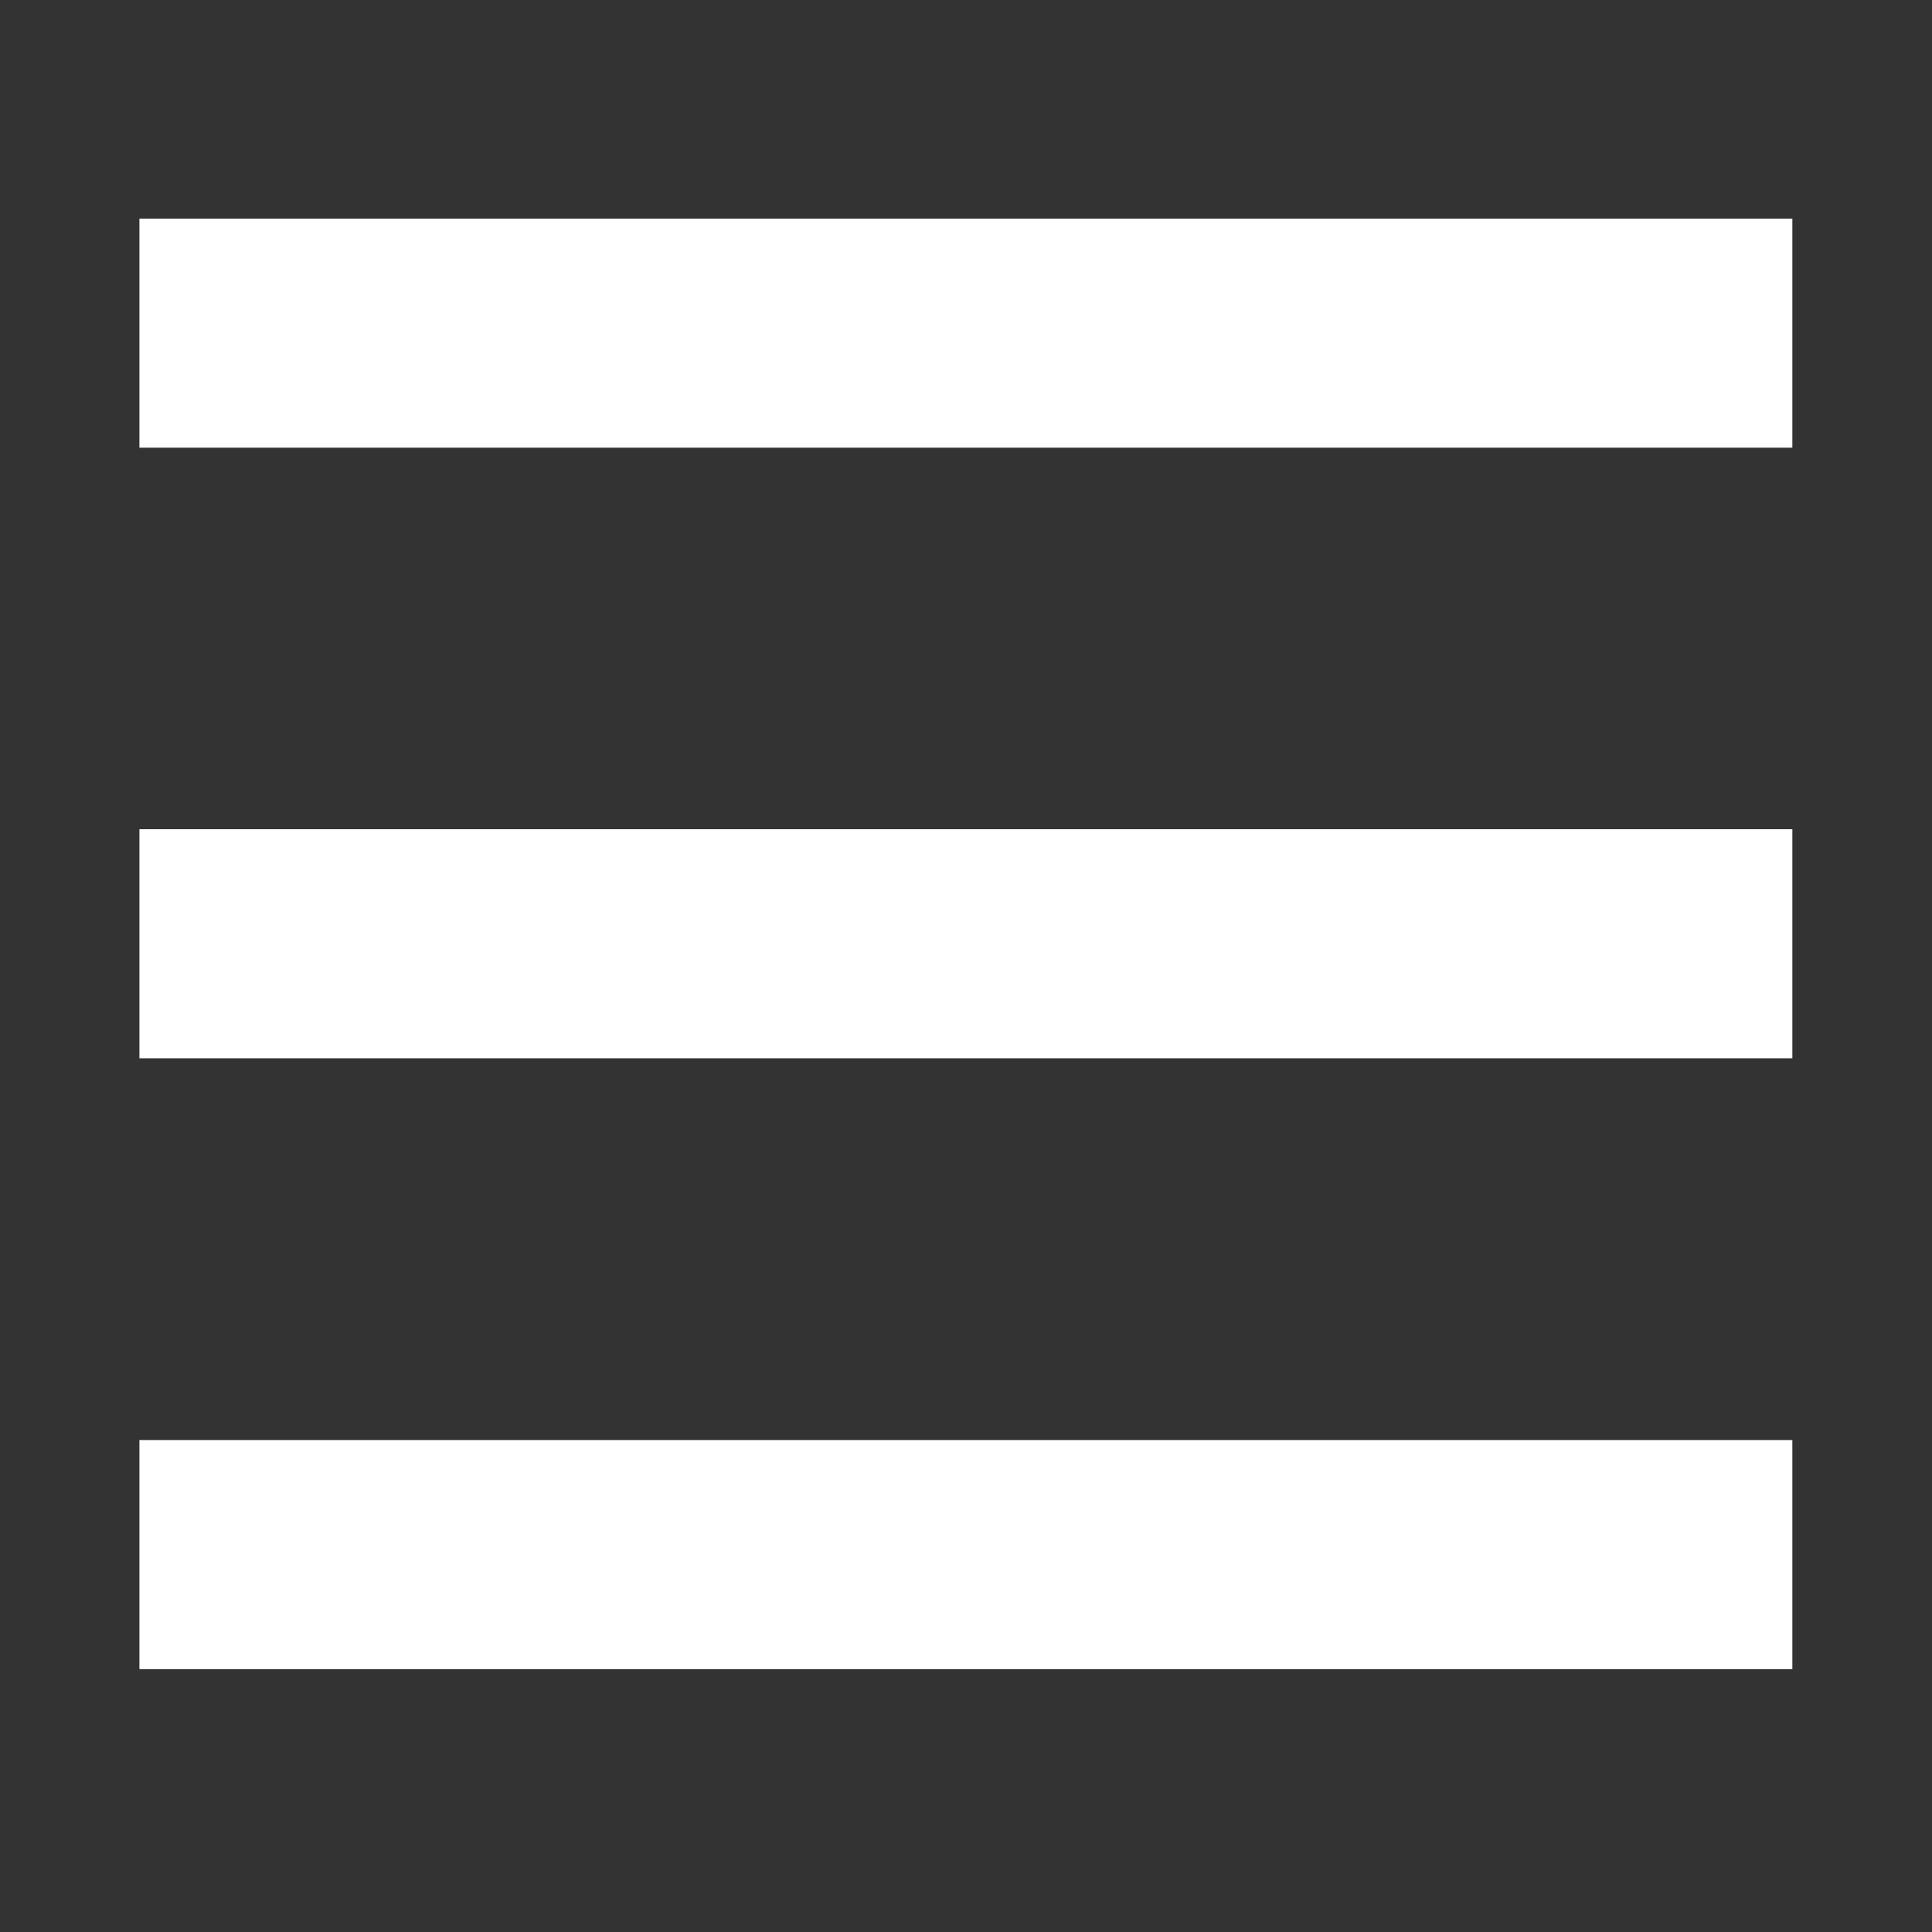 <?xml version="1.0" encoding="UTF-8" standalone="no"?>
<!-- Created with Inkscape (http://www.inkscape.org/) -->

<svg
   xmlns:dc="http://purl.org/dc/elements/1.1/"
   xmlns:cc="http://creativecommons.org/ns#"
   xmlns:rdf="http://www.w3.org/1999/02/22-rdf-syntax-ns#"
   xmlns:svg="http://www.w3.org/2000/svg"
   xmlns="http://www.w3.org/2000/svg"
   xmlns:sodipodi="http://sodipodi.sourceforge.net/DTD/sodipodi-0.dtd"
   xmlns:inkscape="http://www.inkscape.org/namespaces/inkscape"
   width="32"
   height="32"
   viewBox="0 0 8.467 8.467"
   version="1.1"
   id="svg899"
   inkscape:version="0.92.4 5da689c313, 2019-01-14"
   sodipodi:docname="hamburger.svg">
  <rect x="0" y="0" width="8.467" height="8.467" fill="#333333" stroke="none"/>
  <defs
     id="defs893" />
  <sodipodi:namedview
     id="base"
     pagecolor="#ffffff"
     bordercolor="#666666"
     borderopacity="1.0"
     inkscape:pageopacity="0.0"
     inkscape:pageshadow="2"
     inkscape:zoom="22.4"
     inkscape:cx="17.227769"
     inkscape:cy="14.513455"
     inkscape:document-units="px"
     inkscape:current-layer="layer1"
     showgrid="false"
     showguides="true"
     inkscape:guide-bbox="true"
     inkscape:snap-global="false"
     units="px"
     fit-margin-top="0"
     fit-margin-left="0"
     fit-margin-right="0"
     fit-margin-bottom="0"
     inkscape:window-width="1914"
     inkscape:window-height="1023"
     inkscape:window-x="1920"
     inkscape:window-y="54"
     inkscape:window-maximized="0" />
  <g
     inkscape:label="Layer 1"
     inkscape:groupmode="layer"
     id="layer1"
     transform="translate(-50.073,-117.402)">
    <rect
       style="opacity:1;vector-effect:none;fill:#ffffff;fill-opacity:1;fill-rule:evenodd;stroke:none;stroke-width:0.054;stroke-linecap:round;stroke-linejoin:round;stroke-miterlimit:4;stroke-dasharray:none;stroke-dashoffset:0;stroke-opacity:1;paint-order:stroke fill markers"
       id="rect907-7"
       width="7.244"
       height="1.004"
       x="50.684"
       y="118.36"
       ry="0" />
    <rect
       style="opacity:1;vector-effect:none;fill:#ffffff;fill-opacity:1;fill-rule:evenodd;stroke:none;stroke-width:0.054;stroke-linecap:round;stroke-linejoin:round;stroke-miterlimit:4;stroke-dasharray:none;stroke-dashoffset:0;stroke-opacity:1;paint-order:stroke fill markers"
       id="rect907-7-3"
       width="7.244"
       height="1.004"
       x="50.684"
       y="121.036"
       ry="0" />
    <rect
       style="opacity:1;vector-effect:none;fill:#ffffff;fill-opacity:1;fill-rule:evenodd;stroke:none;stroke-width:0.054;stroke-linecap:round;stroke-linejoin:round;stroke-miterlimit:4;stroke-dasharray:none;stroke-dashoffset:0;stroke-opacity:1;paint-order:stroke fill markers"
       id="rect907-7-5"
       width="7.244"
       height="1.004"
       x="50.684"
       y="123.713"
       ry="0" />
  </g>
</svg>
